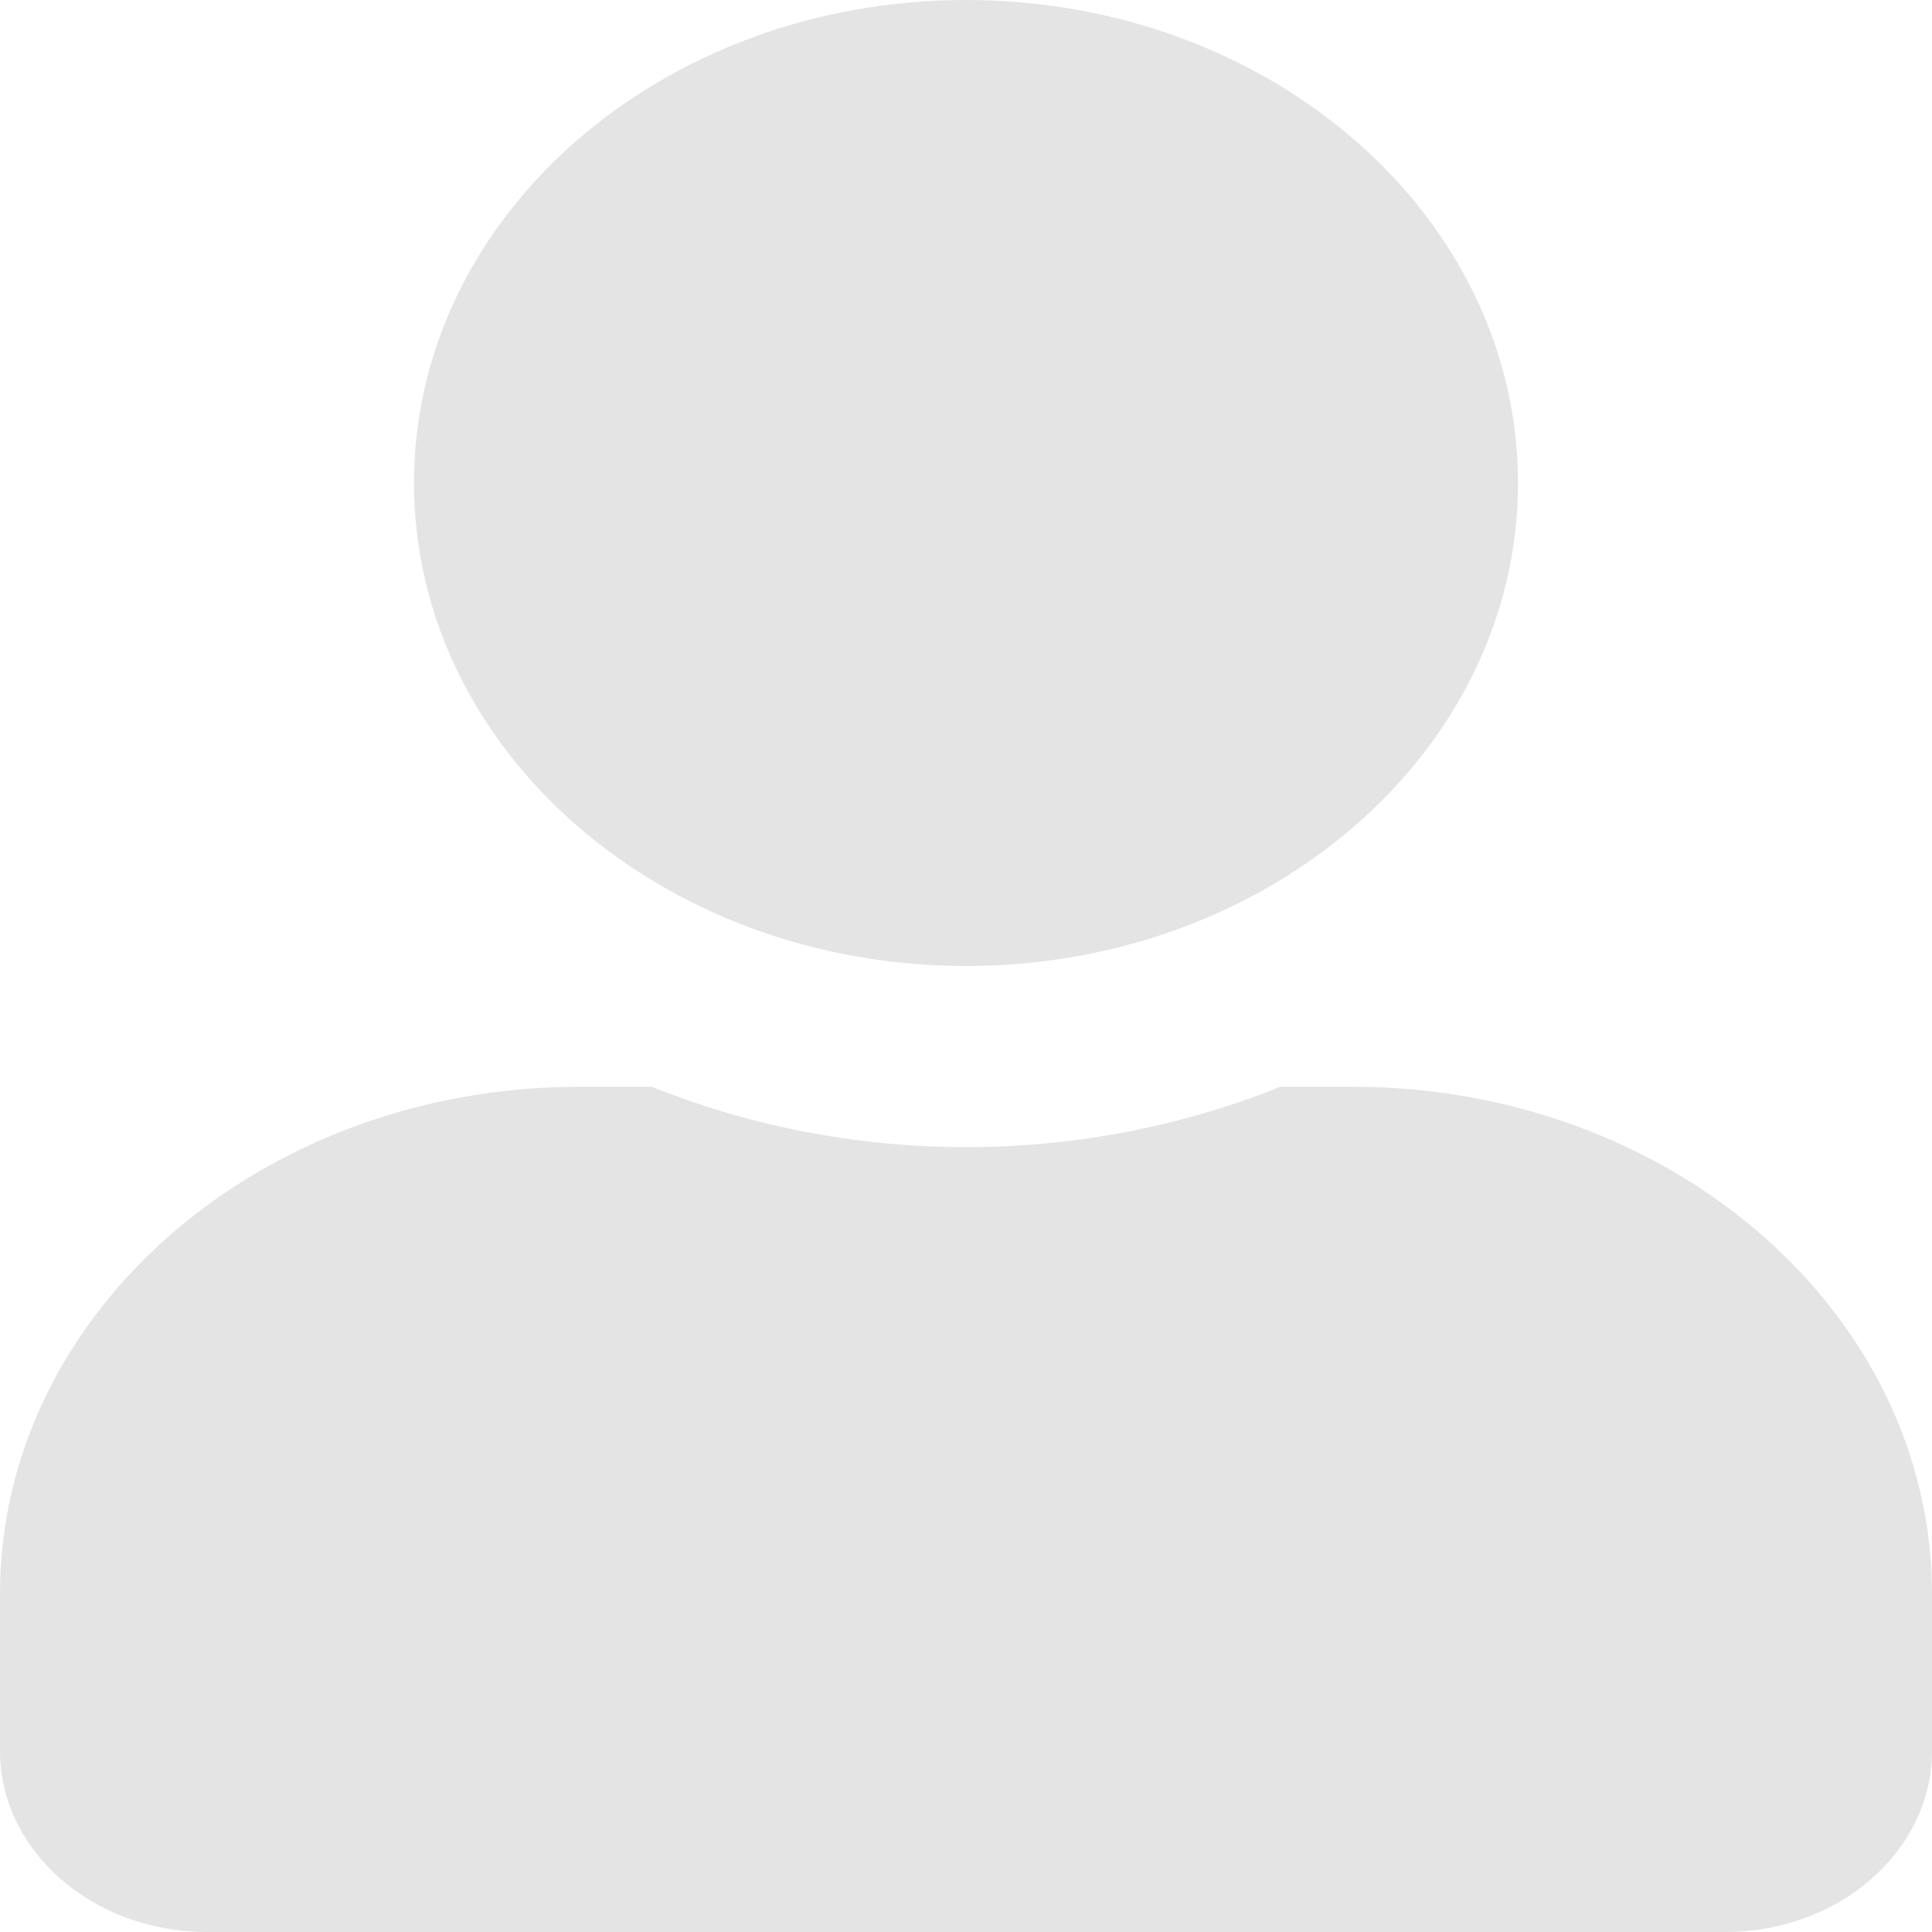 <svg width="28" height="28" viewBox="0 0 28 28" fill="none" xmlns="http://www.w3.org/2000/svg">
<path d="M14 14C18.419 14 22 10.866 22 7C22 3.134 18.419 0 14 0C9.581 0 6 3.134 6 7C6 10.866 9.581 14 14 14ZM19.6 15.75H18.556C17.169 16.308 15.625 16.625 14 16.625C12.375 16.625 10.838 16.308 9.444 15.75H8.4C3.763 15.75 0 19.042 0 23.1V25.375C0 26.824 1.344 28 3 28H25C26.656 28 28 26.824 28 25.375V23.1C28 19.042 24.238 15.75 19.6 15.75Z" fill="#D9D9D9" fill-opacity="0.7"/>
</svg>
